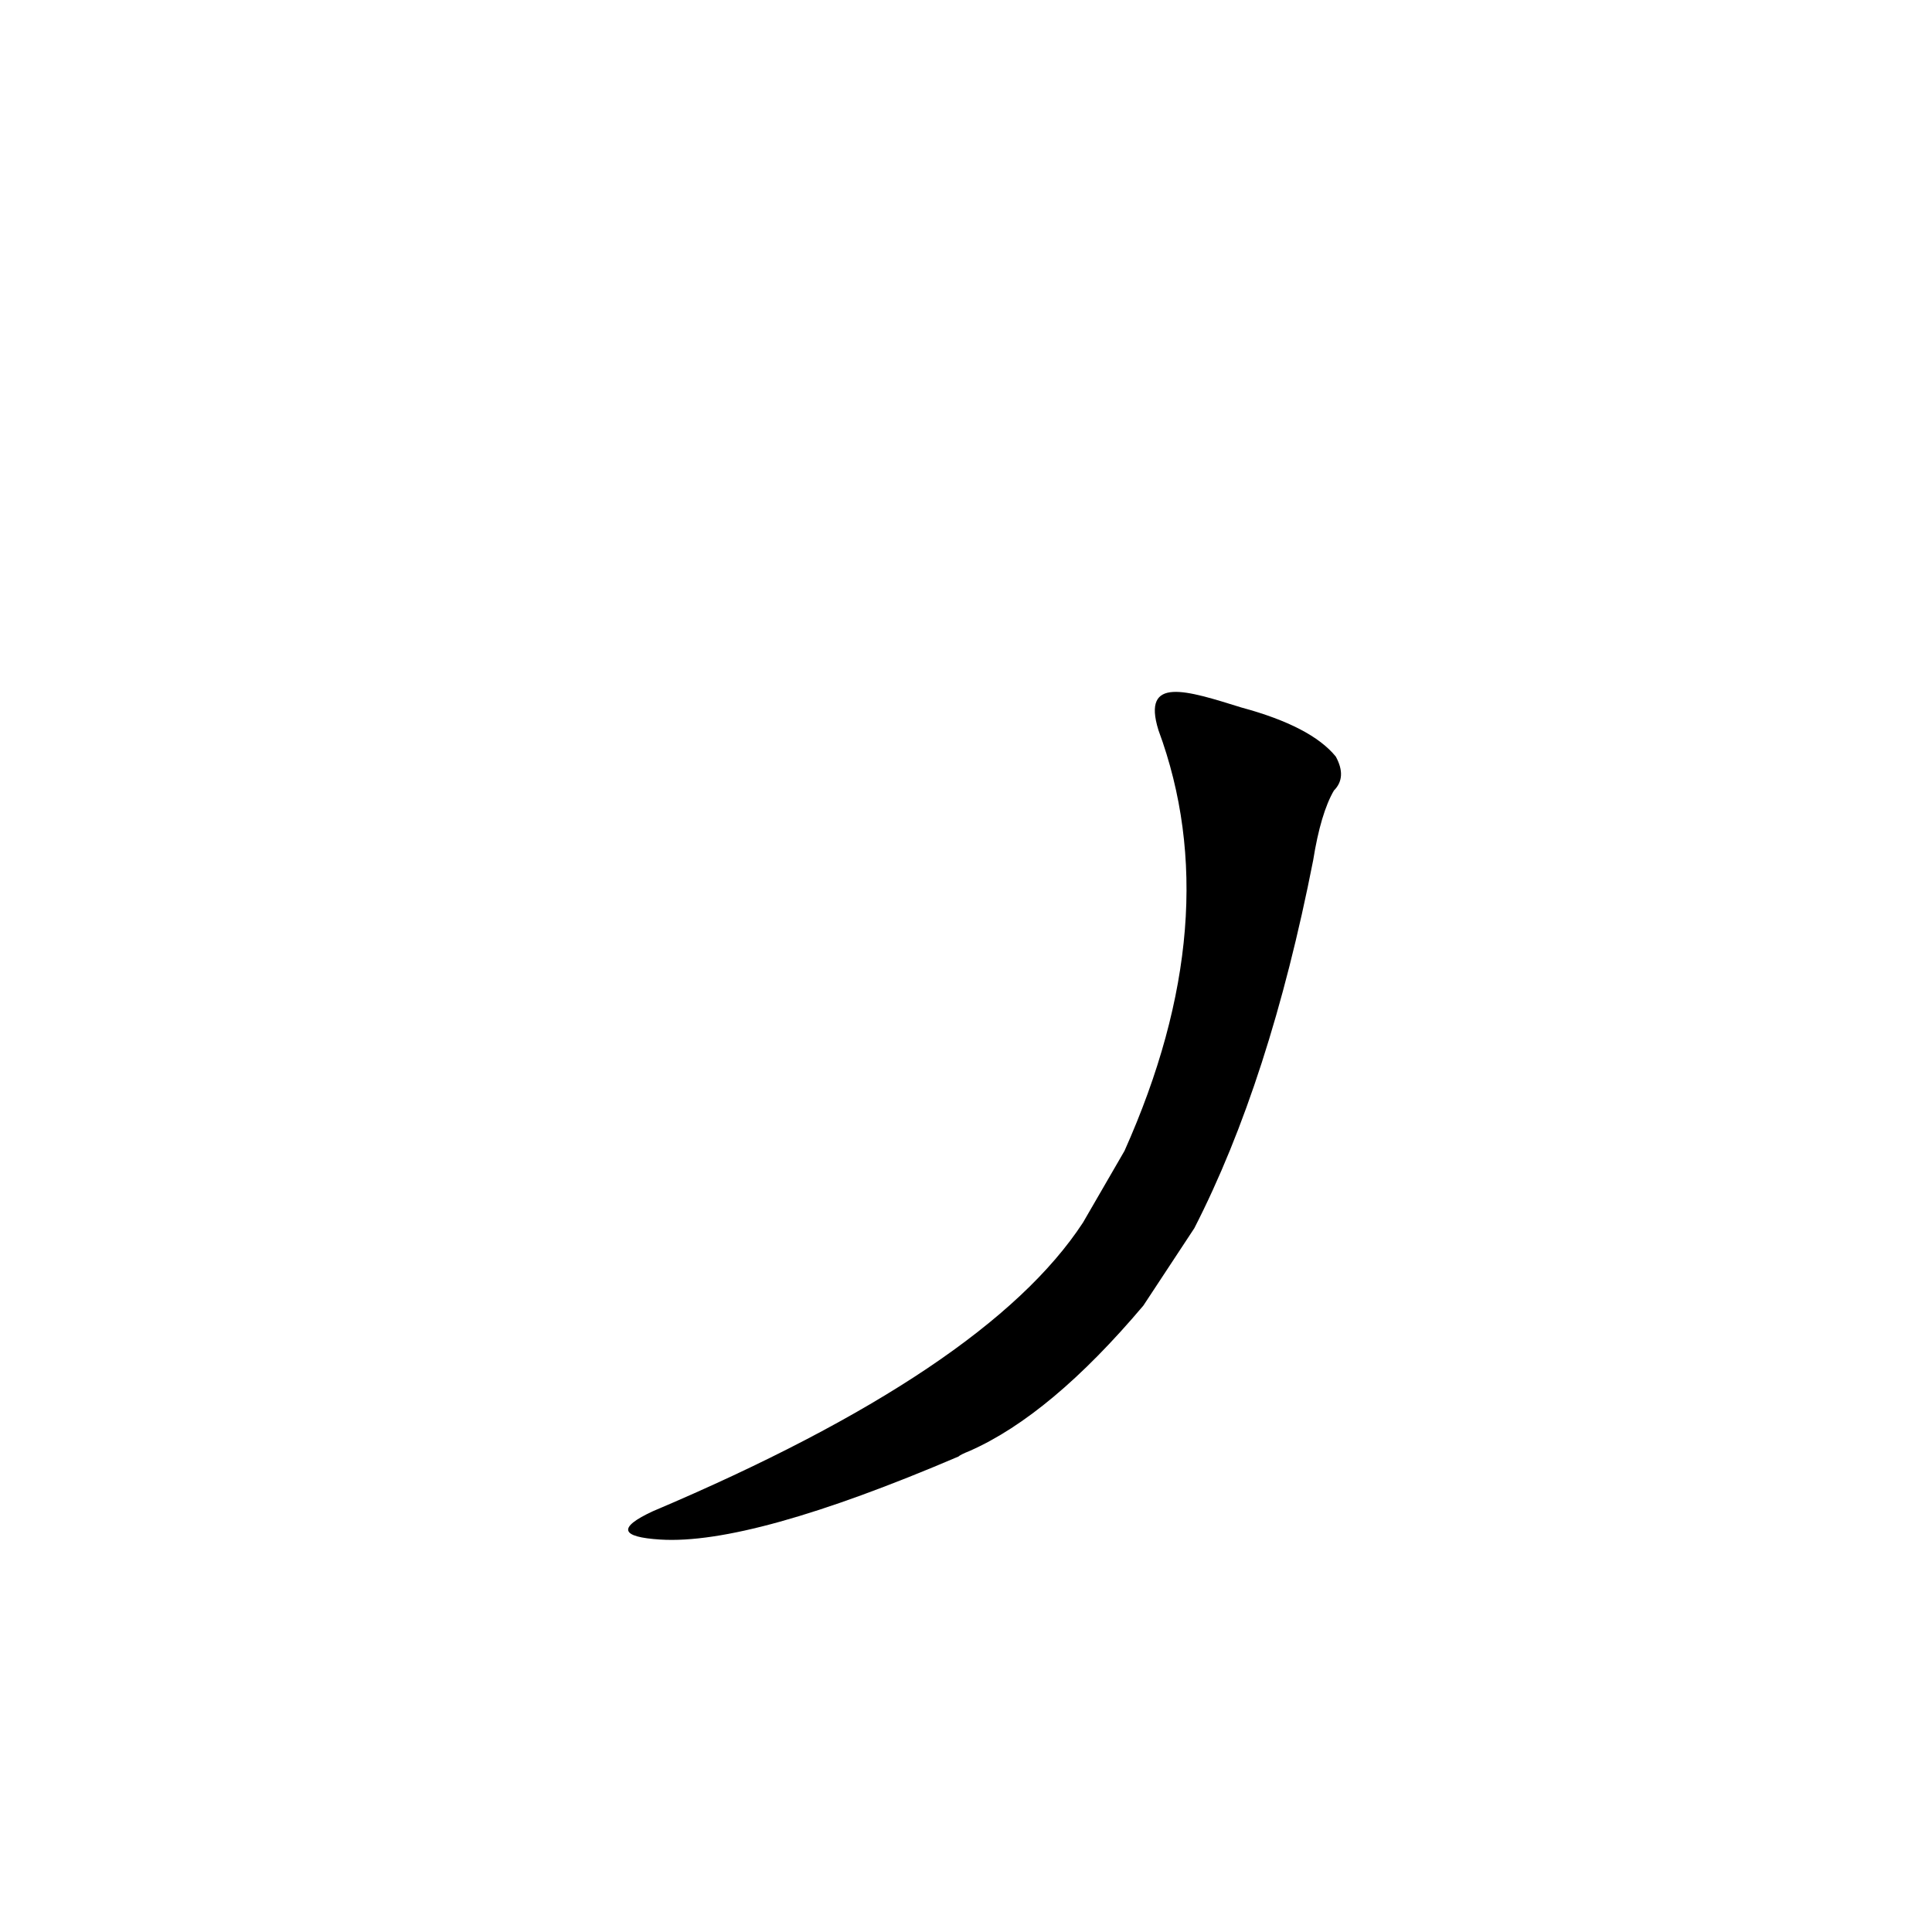 <?xml version='1.0' encoding='utf-8'?>
<svg xmlns="http://www.w3.org/2000/svg" version="1.1" viewBox="0 0 1024 1024"><g transform="scale(1, -1) translate(0, -900)"><path d="M 574 252 Q 523 174 346 99 Q 318 86 350 84 Q 398 81 508 128 Q 509 129 514 131 Q 557 150 606 208 L 633 249 Q 673 327 696 444 Q 700 469 707 481 Q 714 488 708 499 Q 695 515 658 525 C 629 534 605 542 614 513 Q 651 413 596 290 L 574 252 Z" fill="black" /></g></svg>